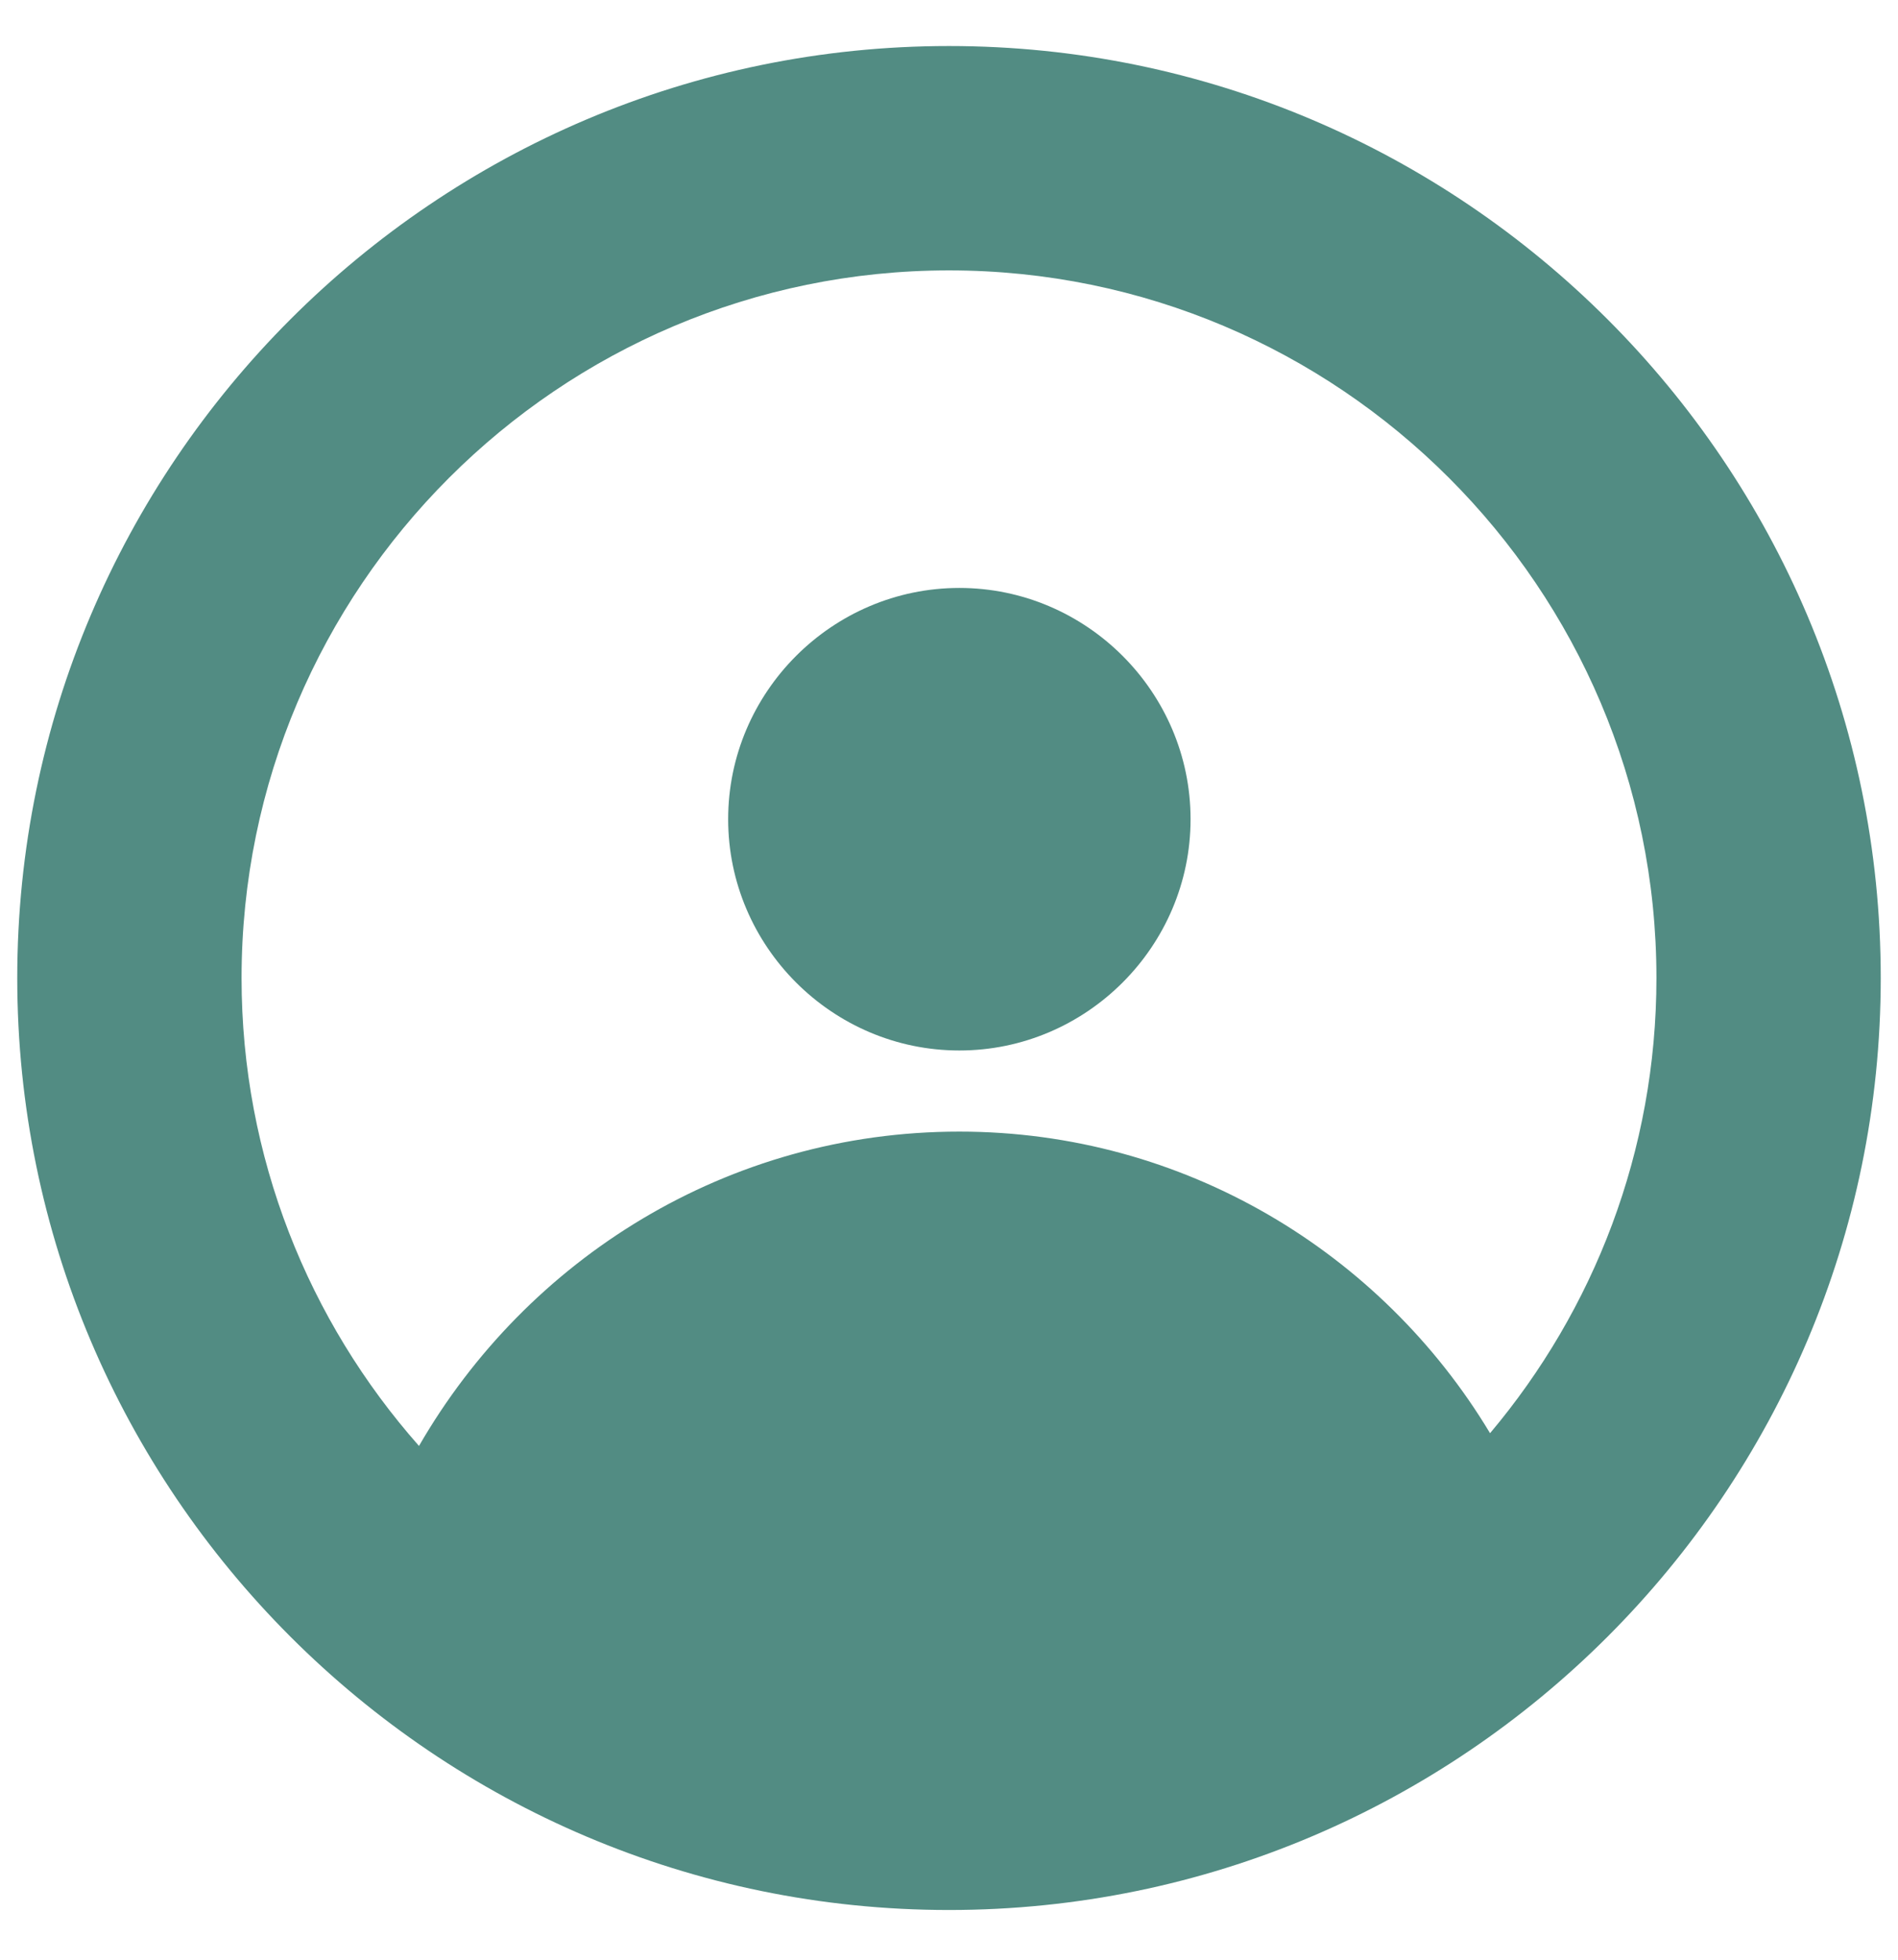 <?xml version="1.0" encoding="utf-8"?>
<!-- Generator: Adobe Illustrator 15.0.0, SVG Export Plug-In . SVG Version: 6.00 Build 0)  -->
<!DOCTYPE svg PUBLIC "-//W3C//DTD SVG 1.1//EN" "http://www.w3.org/Graphics/SVG/1.1/DTD/svg11.dtd">
<svg version="1.1" id="Слой_1" xmlns="http://www.w3.org/2000/svg" xmlns:xlink="http://www.w3.org/1999/xlink" x="0px" y="0px"
	 width="110px" height="113.584px" viewBox="0 0 110 113.584" enable-background="new 0 0 110 113.584" xml:space="preserve">
<g>
	<path fill="#528c83" d="M269.97,60.744c-0.007,0-0.01,0-0.016,0c-1.289,0.003-2.496,0.51-3.406,1.425
		c-0.906,0.915-1.406,2.126-1.399,3.413c0.006,2.652,2.17,4.81,4.821,4.81c1.292-0.001,2.502-0.504,3.415-1.417
		c0.91-0.912,1.412-2.125,1.409-3.414v-0.006C274.788,62.899,272.624,60.744,269.97,60.744z M273.985,65.556L273.985,65.556
		L273.985,65.556L273.985,65.556z"/>
	<path fill="#528c83" d="M290.014,60.744c-0.007,0-0.01,0-0.017,0c-2.66,0.01-4.814,2.18-4.809,4.837
		c0.004,1.289,0.509,2.499,1.422,3.407c0.91,0.905,2.117,1.403,3.412,1.403c0.004,0,0.01,0,0.013,0
		c2.651-0.016,4.803-2.185,4.8-4.837c-0.004-1.29-0.509-2.498-1.422-3.408C292.5,61.242,291.296,60.744,290.014,60.744z"/>
	<path fill="#528c83" d="M298.244,27.646c-0.143-0.022-0.288-0.031-0.434-0.031h-34.852l-1.087-5.735
		c-0.537-2.881-3.052-4.973-5.984-4.975h-5.279c-1.535,0-2.786,1.251-2.786,2.789s1.251,2.788,2.786,2.788h5.292
		c0.003,0,0.007,0,0.01,0c0.246,0,0.458,0.174,0.502,0.418l1.498,7.864c0.013,0.122,0.038,0.245,0.054,0.291l4.224,22.241
		c0.253,1.313,1.403,2.265,2.739,2.265h0.004l28.849-0.003c0.079,0.006,0.158,0.011,0.225,0.011s0.12-0.004,0.151-0.011
		c0.136,0.009,0.278,0.011,0.348,0.003c1.432-0.021,2.581-1.009,2.786-2.379l3.302-22.372
		C300.815,29.289,299.76,27.868,298.244,27.646z M294.585,33.225l-2.474,16.792h-24.903l-3.185-16.792H294.585z"/>
</g>
<g>
	<path fill="#528c83" d="M181.924,71.667h-1.664c-1.715,0-3.063-1.348-3.063-3.063V50.965c0-1.715,1.348-3.062,3.063-3.062h1.664
		c1.715,0,3.063,1.347,3.063,3.062v17.639C184.986,70.319,183.577,71.667,181.924,71.667z"/>
	<path fill="#528c83" d="M199.858,71.667h-1.664c-1.715,0-3.063-1.348-3.063-3.063V19.729c0-1.715,1.348-3.063,3.063-3.063h1.664
		c1.715,0,3.063,1.347,3.063,3.063v48.875C202.921,70.319,201.512,71.667,199.858,71.667z"/>
	<path fill="#528c83" d="M217.793,71.667h-1.664c-1.715,0-3.063-1.348-3.063-3.063V32.591c0-1.715,1.348-3.063,3.063-3.063h1.664
		c1.715,0,3.063,1.348,3.063,3.063v36.013C220.855,70.319,219.508,71.667,217.793,71.667z"/>
</g>
<g>
	<path fill="#528c83" d="M-39.655,75.828c6.078-7.829,9.383-17.4,9.383-27.388c0-24.694-20.091-44.785-44.785-44.785
		c-24.695,0-44.785,20.09-44.785,44.785c0,10.264,3.463,20.04,9.833,27.967l34.952,35.335l31.509-31.509 M-52.408,70.709
		l-22.649,22.648l-22.63-22.629c-5.904-5.994-9.155-13.909-9.155-22.288c0-17.526,14.259-31.785,31.785-31.785
		s31.785,14.258,31.785,31.785C-43.272,56.823-46.526,64.742-52.408,70.709z"/>
	<circle fill="#528c83" cx="-75.058" cy="48.263" r="13.376"/>
</g>
<g>
	<path fill="#528c83" d="M55.6,34.066c-7.365,0-13.399,6.035-13.399,13.4c0,7.366,6.034,13.4,13.399,13.4
		c7.366,0,13.4-6.035,13.4-13.4C69,40.101,62.966,34.066,55.6,34.066z"/>
	<path fill="#528c83" d="M55,2.667c-29.776,0-54,24.224-54,54s24.224,54,54,54c29.775,0,54-24.224,54-54S84.775,2.667,55,2.667z
		 M86.357,83.041C80.069,72.574,68.616,65.566,55.6,65.566c-13.449,0-25.065,7.378-31.317,18.213C17.891,76.546,14,67.055,14,56.667
		c0-22.607,18.393-41,41-41s41,18.393,41,41C96,66.704,92.368,75.906,86.357,83.041z"/>
</g>
<g>
	<path fill="#528c83" d="M-111.715,246.398l37.688,21.757c0.667,0.385,1.5-0.097,1.5-0.866v-38.901c0-0.357-0.19-0.688-0.5-0.866
		l-37.688-21.76c-0.667-0.385-1.5,0.096-1.5,0.866v38.904C-112.215,245.889-112.024,246.219-111.715,246.398z"/>
	<path fill="#528c83" d="M-54.634,213.666l-37.688-21.763c-0.31-0.179-0.691-0.179-1,0l-15.589,9.005
		c-0.667,0.385-0.667,1.347,0,1.732l37.688,21.756c0.31,0.179,0.69,0.179,1,0l15.589-8.999
		C-53.968,215.013-53.968,214.051-54.634,213.666z"/>
	<path fill="#528c83" d="M-49.026,212.162l16.491-9.521c0.667-0.385,0.667-1.347,0-1.732l-37.688-21.763
		c-0.31-0.179-0.691-0.179-1,0l-16.491,9.521c-0.667,0.385-0.667,1.347,0,1.732l37.688,21.763
		C-49.717,212.34-49.335,212.34-49.026,212.162z"/>
	<path fill="#528c83" d="M-30.731,205.761l-37.688,21.76c-0.31,0.179-0.5,0.509-0.5,0.866v38.901c0,0.77,0.833,1.251,1.5,0.866
		l37.688-21.757c0.31-0.179,0.5-0.509,0.5-0.866v-38.904C-29.231,205.857-30.064,205.376-30.731,205.761z"/>
</g>
<g>
	<g>
		<path fill="#528c83" d="M82.801,180.231H23.354c-2.872,0-5.199,2.328-5.199,5.2v43.556l6.802-4.067l0.646-14.74
			c0.034-3.414,2.823-6.182,6.246-6.182h42.575c3.423,0,6.211,2.768,6.245,6.182l0.646,14.749L88,228.976v-43.545
			C88,182.56,85.673,180.231,82.801,180.231z"/>
		<path fill="#528c83" d="M78.853,226.39l-0.705-16.147c0-2.055-1.668-3.722-3.725-3.722H31.847c-2.057,0-3.723,1.666-3.723,3.722
			l-0.707,16.147l0,0l-9.205,5.5v22.926h3.894v7.394c0,3.133,2.539,5.674,5.674,5.674s5.674-2.541,5.674-5.674v-7.394H72.7v7.394
			c0,3.133,2.54,5.674,5.674,5.674s5.674-2.541,5.674-5.674v-7.394h3.894V231.89L78.853,226.39L78.853,226.39z M27.801,244.5
			c-2.626,0-4.757-2.131-4.757-4.757c0-2.629,2.129-4.758,4.757-4.758c2.628,0,4.758,2.128,4.758,4.758
			C32.559,242.369,30.43,244.5,27.801,244.5z M69.297,247.021H36.857v-9.36c0-2.871,2.328-5.199,5.199-5.199h22.042
			c2.871,0,5.199,2.328,5.199,5.199L69.297,247.021L69.297,247.021z M30.897,226.39l0.917-13.908c0-1.437,1.164-2.6,2.6-2.6h37.327
			c1.437,0,2.6,1.163,2.6,2.6l0.916,13.908H30.897z M83.11,239.743c0,2.625-2.13,4.757-4.758,4.757
			c-2.627,0-4.756-2.131-4.756-4.757c0-2.629,2.129-4.758,4.756-4.758C80.979,234.986,83.11,237.114,83.11,239.743z"/>
	</g>
</g>
<g>
	<path fill="#528c83" d="M175.5,188.557c-8.012,0-14.5,6.492-14.5,14.5c0,0.036,0.011,0.065,0.011,0.098
		c3.31-4.433,8.544-7.348,14.489-7.348s11.187,2.915,14.489,7.348c0-0.033,0.011-0.062,0.011-0.098
		C190,195.049,183.512,188.557,175.5,188.557z"/>
	<circle fill="#528c83" cx="175.5" cy="213.932" r="14.5"/>
	<path fill="#528c83" d="M161,232.057c-5.394,0-10.049,2.979-12.546,7.354c5.868,8.679,15.801,14.395,27.046,14.395
		c1.936,0,3.817-0.228,5.658-0.551c-0.13-1.011-0.221-2.03-0.221-3.074c0-0.866,0.055-1.722,0.145-2.559
		c0.033-0.275,0.084-0.54,0.124-0.813c0.079-0.562,0.166-1.124,0.286-1.675c0.068-0.305,0.156-0.605,0.231-0.906
		c0.131-0.504,0.272-1.004,0.432-1.493c0.102-0.305,0.218-0.602,0.33-0.899c0.182-0.471,0.373-0.938,0.58-1.398
		c0.134-0.29,0.269-0.573,0.409-0.855c0.229-0.453,0.476-0.899,0.736-1.338c0.152-0.262,0.305-0.522,0.468-0.772
		c0.286-0.446,0.595-0.877,0.909-1.302c0.167-0.221,0.33-0.449,0.501-0.666c0.362-0.453,0.75-0.889,1.146-1.316
		c0.148-0.163,0.29-0.334,0.445-0.493c0.529-0.54,1.092-1.059,1.672-1.544c0.032-0.025,0.062-0.059,0.09-0.087H161V232.057z"/>
	<path fill="#528c83" d="M175.5,264.681c3.313,0,6.528-0.402,9.628-1.105c-1.417-2.041-2.509-4.307-3.223-6.742l-0.004-0.004
		c-2.08,0.377-4.216,0.602-6.401,0.602c-19.988,0-36.25-16.262-36.25-36.25c0-19.988,16.262-36.25,36.25-36.25
		s36.25,16.262,36.25,36.25c0,2.189-0.229,4.321-0.602,6.405c0,0,0,0,0.007,0.003c2.429,0.718,4.702,1.809,6.739,3.223
		c0.703-3.106,1.105-6.318,1.105-9.631c0-24.023-19.478-43.5-43.5-43.5c-24.023,0-43.5,19.477-43.5,43.5
		S151.477,264.681,175.5,264.681z"/>
	<polygon fill="#528c83" points="218.598,243.773 213.472,238.647 200.654,251.464 195.528,246.339 190.402,251.464 
		200.654,261.716 	"/>
</g>
<g>
	<path fill="#528c83" d="M46.25,366.219c2.79-3.594,4.307-7.987,4.307-12.571c0-11.336-9.222-20.558-20.558-20.558
		s-20.558,9.222-20.558,20.558c0,4.711,1.59,9.198,4.514,12.837L30,382.705l14.463-14.463 M40.396,363.87L30,374.266l-10.388-10.388
		c-2.71-2.751-4.203-6.385-4.203-10.23c0-8.046,6.545-14.591,14.59-14.591s14.59,6.545,14.59,14.591
		C44.59,357.496,43.097,361.13,40.396,363.87z"/>
	<circle fill="#528c83" cx="30" cy="353.566" r="6.14"/>
</g>
<g>
	<path fill="#528c83" d="M110.31,362.997c7.741,0,13.983-6.472,13.606-14.294c-0.353-7.322-6.665-12.95-13.996-12.95H96.962
		c-0.276,0-0.5,0.224-0.5,0.5v2.665v2.487v15.939h-4.588c-0.275,0-0.5,0.224-0.5,0.5v4.652c0,0.276,0.225,0.5,0.5,0.5h4.588v4.691
		h-4.588c-0.275,0-0.5,0.225-0.5,0.5v4.652c0,0.276,0.225,0.5,0.5,0.5h4.588v6.51c0,0.275,0.224,0.5,0.5,0.5h4.652
		c0.275,0,0.5-0.225,0.5-0.5v-6.51h12.331c0.275,0,0.5-0.224,0.5-0.5v-4.652c0-0.275-0.225-0.5-0.5-0.5h-12.331v-4.691H110.31z
		 M102.114,341.405h5.482c7.122,0,10.683,3.561,10.683,7.97s-3.561,7.97-7.97,7.97h-8.195V341.405z"/>
</g>
<g>
	<path fill="#528c83" d="M173.481,354.974c-0.331-0.322-0.869-0.323-1.202,0.003l-1.869,1.861c-0.323,0.33-0.323,0.868,0.004,1.202
		l7.568,7.569l0.047,0.06c0.09,0.115,0.21,0.204,0.338,0.255c0.104,0.044,0.213,0.065,0.322,0.065c0.108,0,0.217-0.021,0.319-0.063
		c0.208-0.086,0.37-0.248,0.435-0.412l8.15-15.364c0.225-0.406,0.081-0.925-0.329-1.162l-2.303-1.275
		c-0.405-0.226-0.923-0.081-1.165,0.339l-5.93,11.309L173.481,354.974z"/>
	<path fill="#528c83" d="M196.222,339.137l-16.95-4.117c-0.229-0.057-0.47-0.057-0.698,0l-16.953,4.118
		c-0.646,0.16-1.096,0.736-1.096,1.401v20.904c0,0.116,0.013,0.227,0.04,0.337c0.031,0.128,3.312,12.876,17.688,20.291
		c0.21,0.107,0.441,0.162,0.672,0.162s0.46-0.055,0.669-0.163c14.271-7.332,17.651-20.154,17.685-20.284
		c0.027-0.112,0.042-0.229,0.042-0.347v-20.9C197.319,339.875,196.869,339.298,196.222,339.137z M192.751,344.068v16.806
		c-1.989,6.564-7.143,12.395-13.824,15.646c-10.622-5.401-13.59-14.811-13.834-15.643v-16.818l13.829-3.332L192.751,344.068z"/>
</g>
<g>
	<path fill="#528c83" d="M243.092,356.494v-9.404c0-1.252-1.019-2.271-2.271-2.271s-2.271,1.019-2.271,2.271v10.348
		c0,0.609,0.235,1.18,0.662,1.606l6.623,6.634c0.443,0.443,1.025,0.665,1.607,0.665c0.581,0,1.163-0.222,1.605-0.664
		c0.43-0.429,0.667-1,0.667-1.608c0-0.607-0.236-1.178-0.665-1.606L243.092,356.494z"/>
	<path fill="#528c83" d="M241.069,333.78c-12.993,0-23.563,10.571-23.563,23.564s10.57,23.563,23.563,23.563
		s23.563-10.57,23.563-23.563S254.063,333.78,241.069,333.78z M241.069,375.321c-9.912,0-17.977-8.064-17.977-17.977
		c0-9.913,8.064-17.977,17.977-17.977s17.977,8.063,17.977,17.977C259.046,367.256,250.981,375.321,241.069,375.321z"/>
</g>
<path fill="#528c83" d="M-28.495,353.591l-13.115-15.43c-0.437-0.507-1.044-0.817-1.733-0.876c-0.088-0.006-0.178-0.007-0.206-0.002
	h-5.941v-2.081c0.006-1.324-0.985-2.418-2.357-2.546c-0.067-0.004-0.135-0.003-0.203-0.001h-43.173
	c-1.402,0-2.542,1.141-2.542,2.543v35.477c0,1.4,1.14,2.541,2.542,2.543h4.456c0.498,4.335,4.189,7.712,8.655,7.712
	c4.466,0,8.158-3.377,8.656-7.712h23.566c0.498,4.335,4.189,7.712,8.656,7.712c4.466,0,8.158-3.377,8.655-7.712h2.143
	c1.401-0.002,2.541-1.143,2.542-2.543v-15.413C-27.887,354.654-28.099,354.062-28.495,353.591z M-41.235,368.59
	c2.034,0,3.627,1.594,3.627,3.628s-1.593,3.627-3.627,3.627s-3.628-1.593-3.628-3.627S-43.269,368.59-41.235,368.59z
	 M-32.98,357.793v10.34h-0.569c-1.513-2.832-4.462-4.628-7.686-4.628s-6.173,1.796-7.687,4.628h-0.569v-10.34H-32.98z
	 M-49.49,352.708v-10.34h4.78l8.785,10.34H-49.49z M-82.112,368.59c2.034,0,3.628,1.594,3.628,3.628s-1.594,3.627-3.628,3.627
	s-3.627-1.593-3.627-3.627S-84.146,368.59-82.112,368.59z M-54.575,339.826v28.308h-19.851c-1.513-2.832-4.462-4.628-7.687-4.628
	s-6.173,1.796-7.686,4.628h-2.883v-30.393h38.106v1.918C-54.578,339.732-54.578,339.798-54.575,339.826z"/>
</svg>
